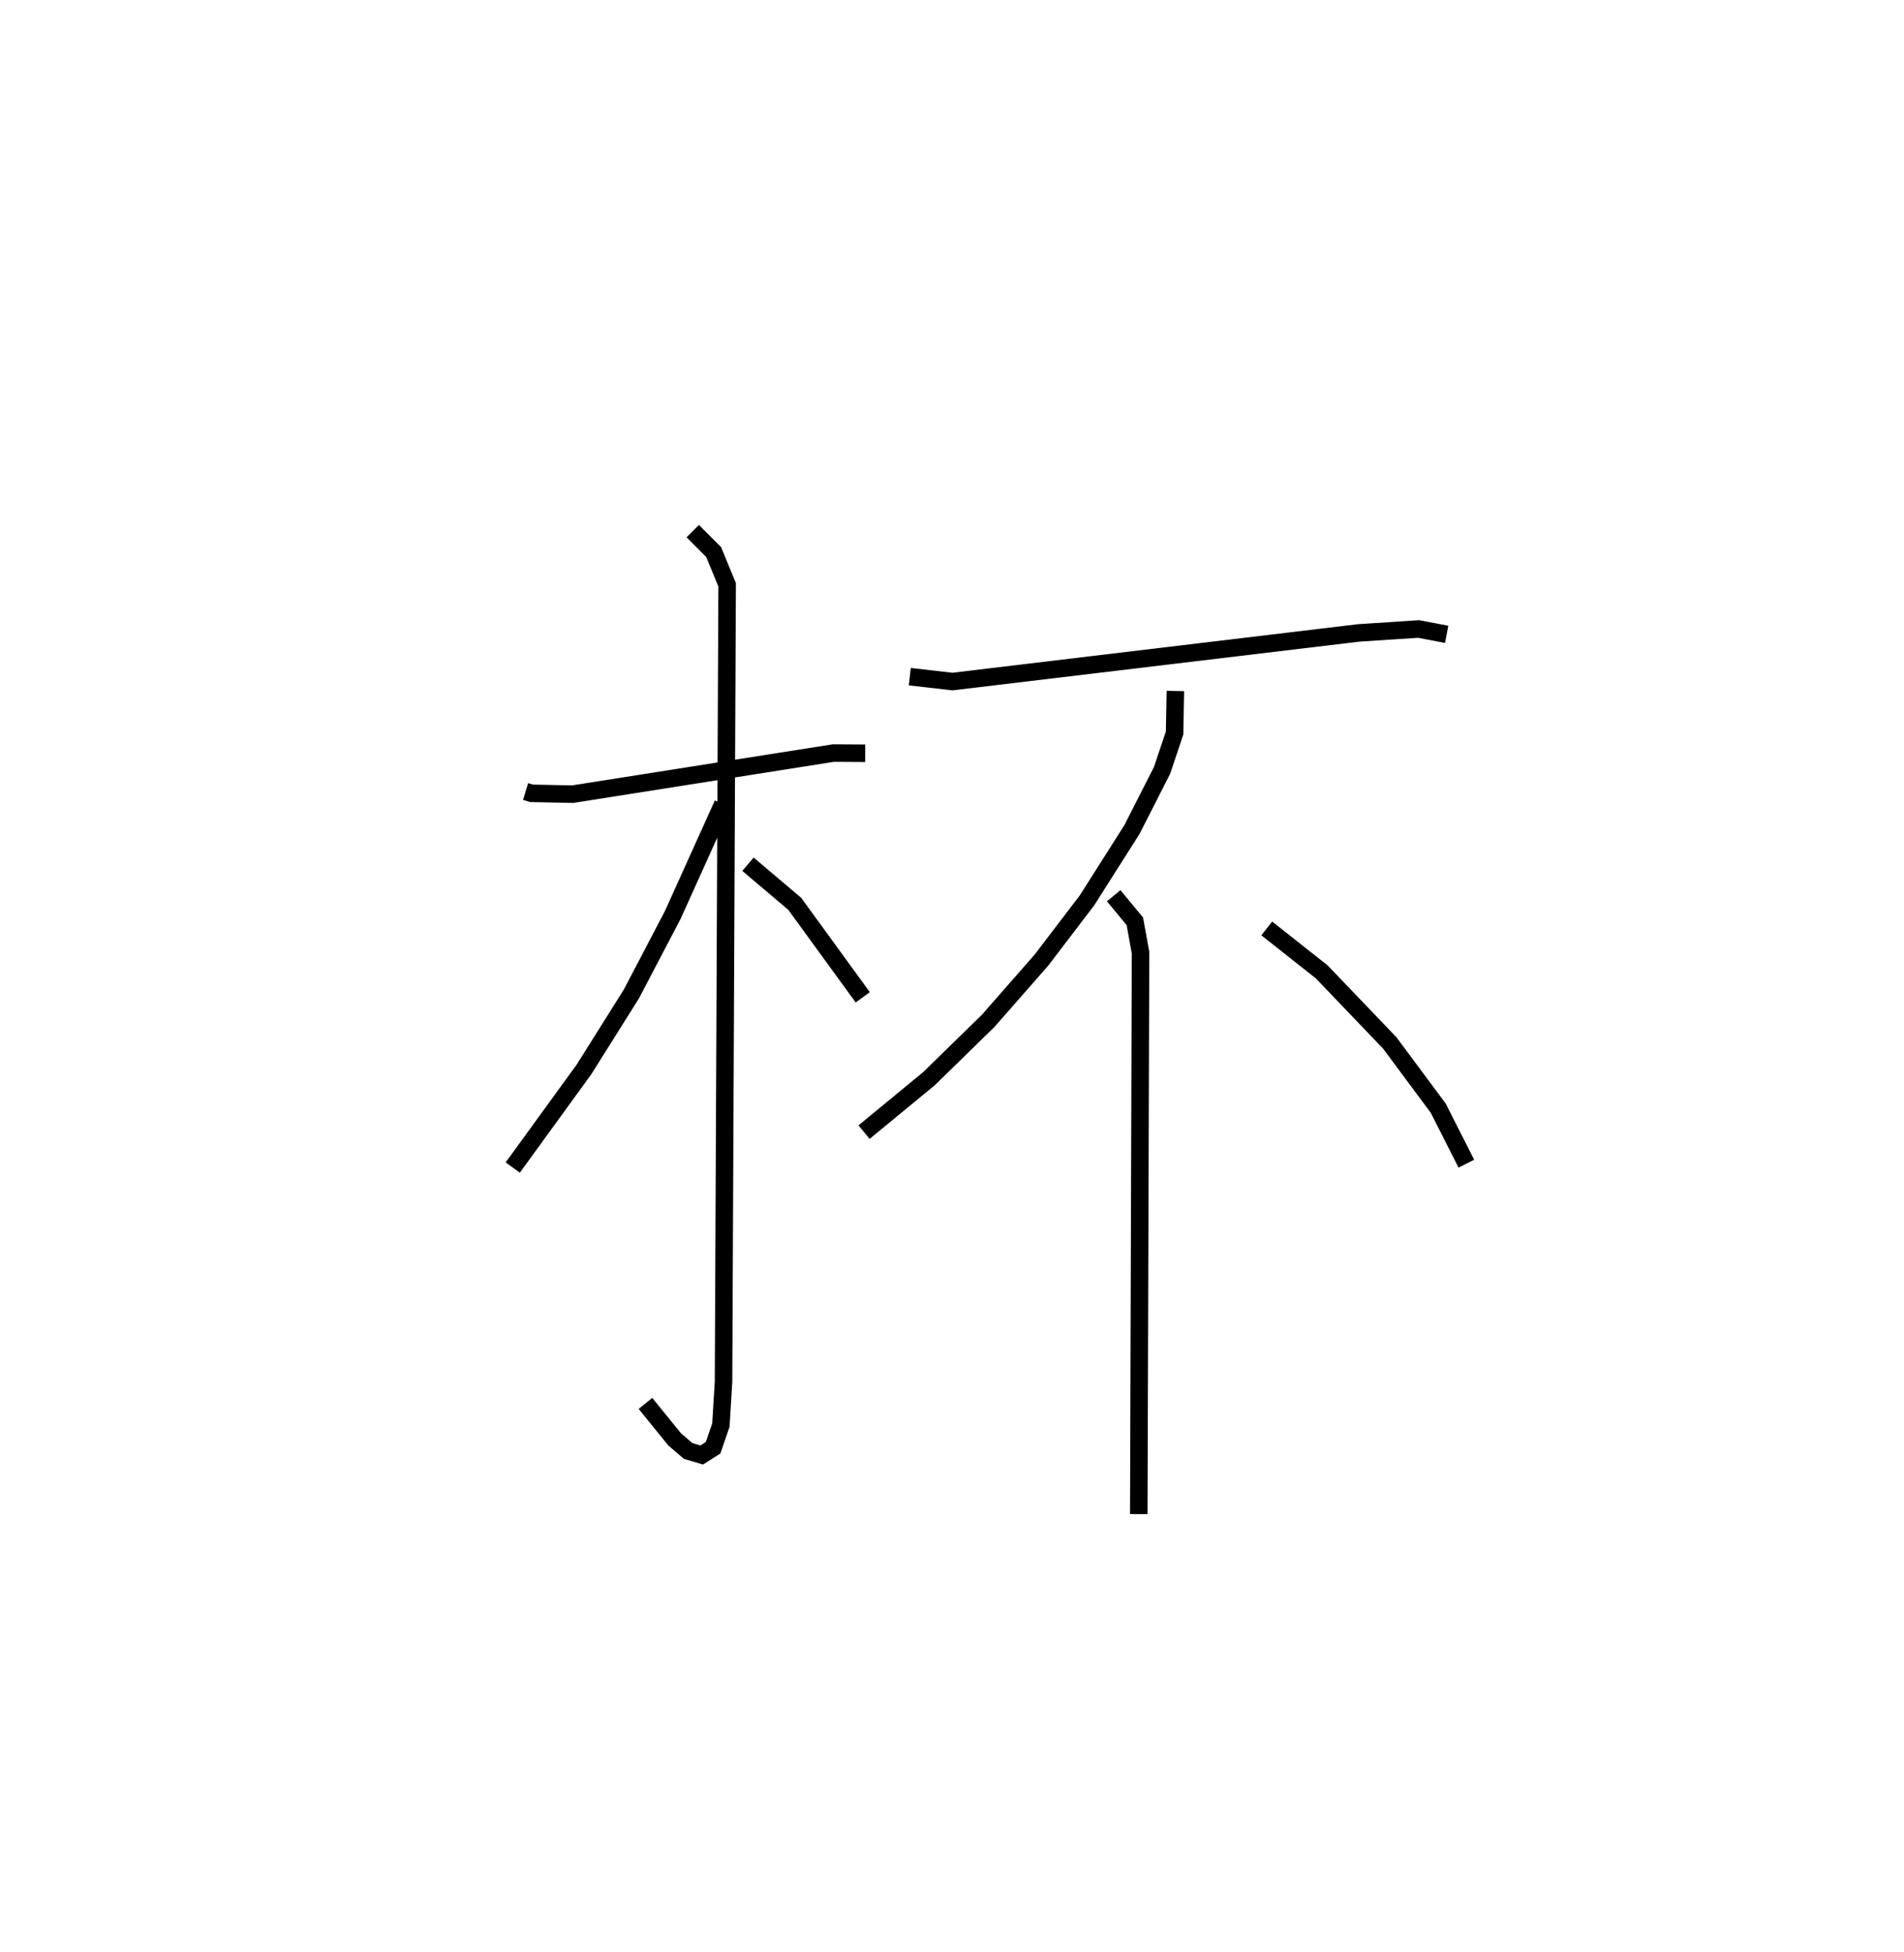 <?xml version="1.0" encoding="utf-8" ?>
<svg baseProfile="full" height="111.493" version="1.1" width="108.765" xmlns="http://www.w3.org/2000/svg" xmlns:ev="http://www.w3.org/2001/xml-events" xmlns:xlink="http://www.w3.org/1999/xlink"><defs /><rect fill="white" height="111.493" width="108.765" x="0" y="0" /><path d="M25,25 m0.0,0.0 m5.025,20.215 l0.338,0.103 2.347,0.048 l14.896,-2.348 1.818,0.011 m-9.851,-12.688 l1.194,1.195 0.77,1.87 l-0.206,45.534 -0.151,2.468 l-0.444,1.293 -0.653,0.413 l-0.772,-0.228 -0.774,-0.665 l-1.665,-2.053 m4.42,-34.238 l-2.864,6.342 -2.362,4.511 l-2.711,4.315 -4.064,5.596 m13.437,-17.326 l2.67,2.261 3.887,5.342 m2.687,-18.317 l2.435,0.279 23.214,-2.779 l3.414,-0.224 1.605,0.306 m-15.498,3.236 l-0.044,2.4 -0.717,2.137 l-1.721,3.381 -2.568,4.046 l-2.612,3.423 -3.032,3.456 l-3.38,3.302 -3.709,3.055 m14.26,-13.504 l1.209,1.46 0.325,1.794 l-0.101,32.07 m7.311,-33.456 l3.14,2.481 3.887,4.06 l2.769,3.727 1.606,3.169 " fill="none" stroke="black" stroke-width="1" /></svg>